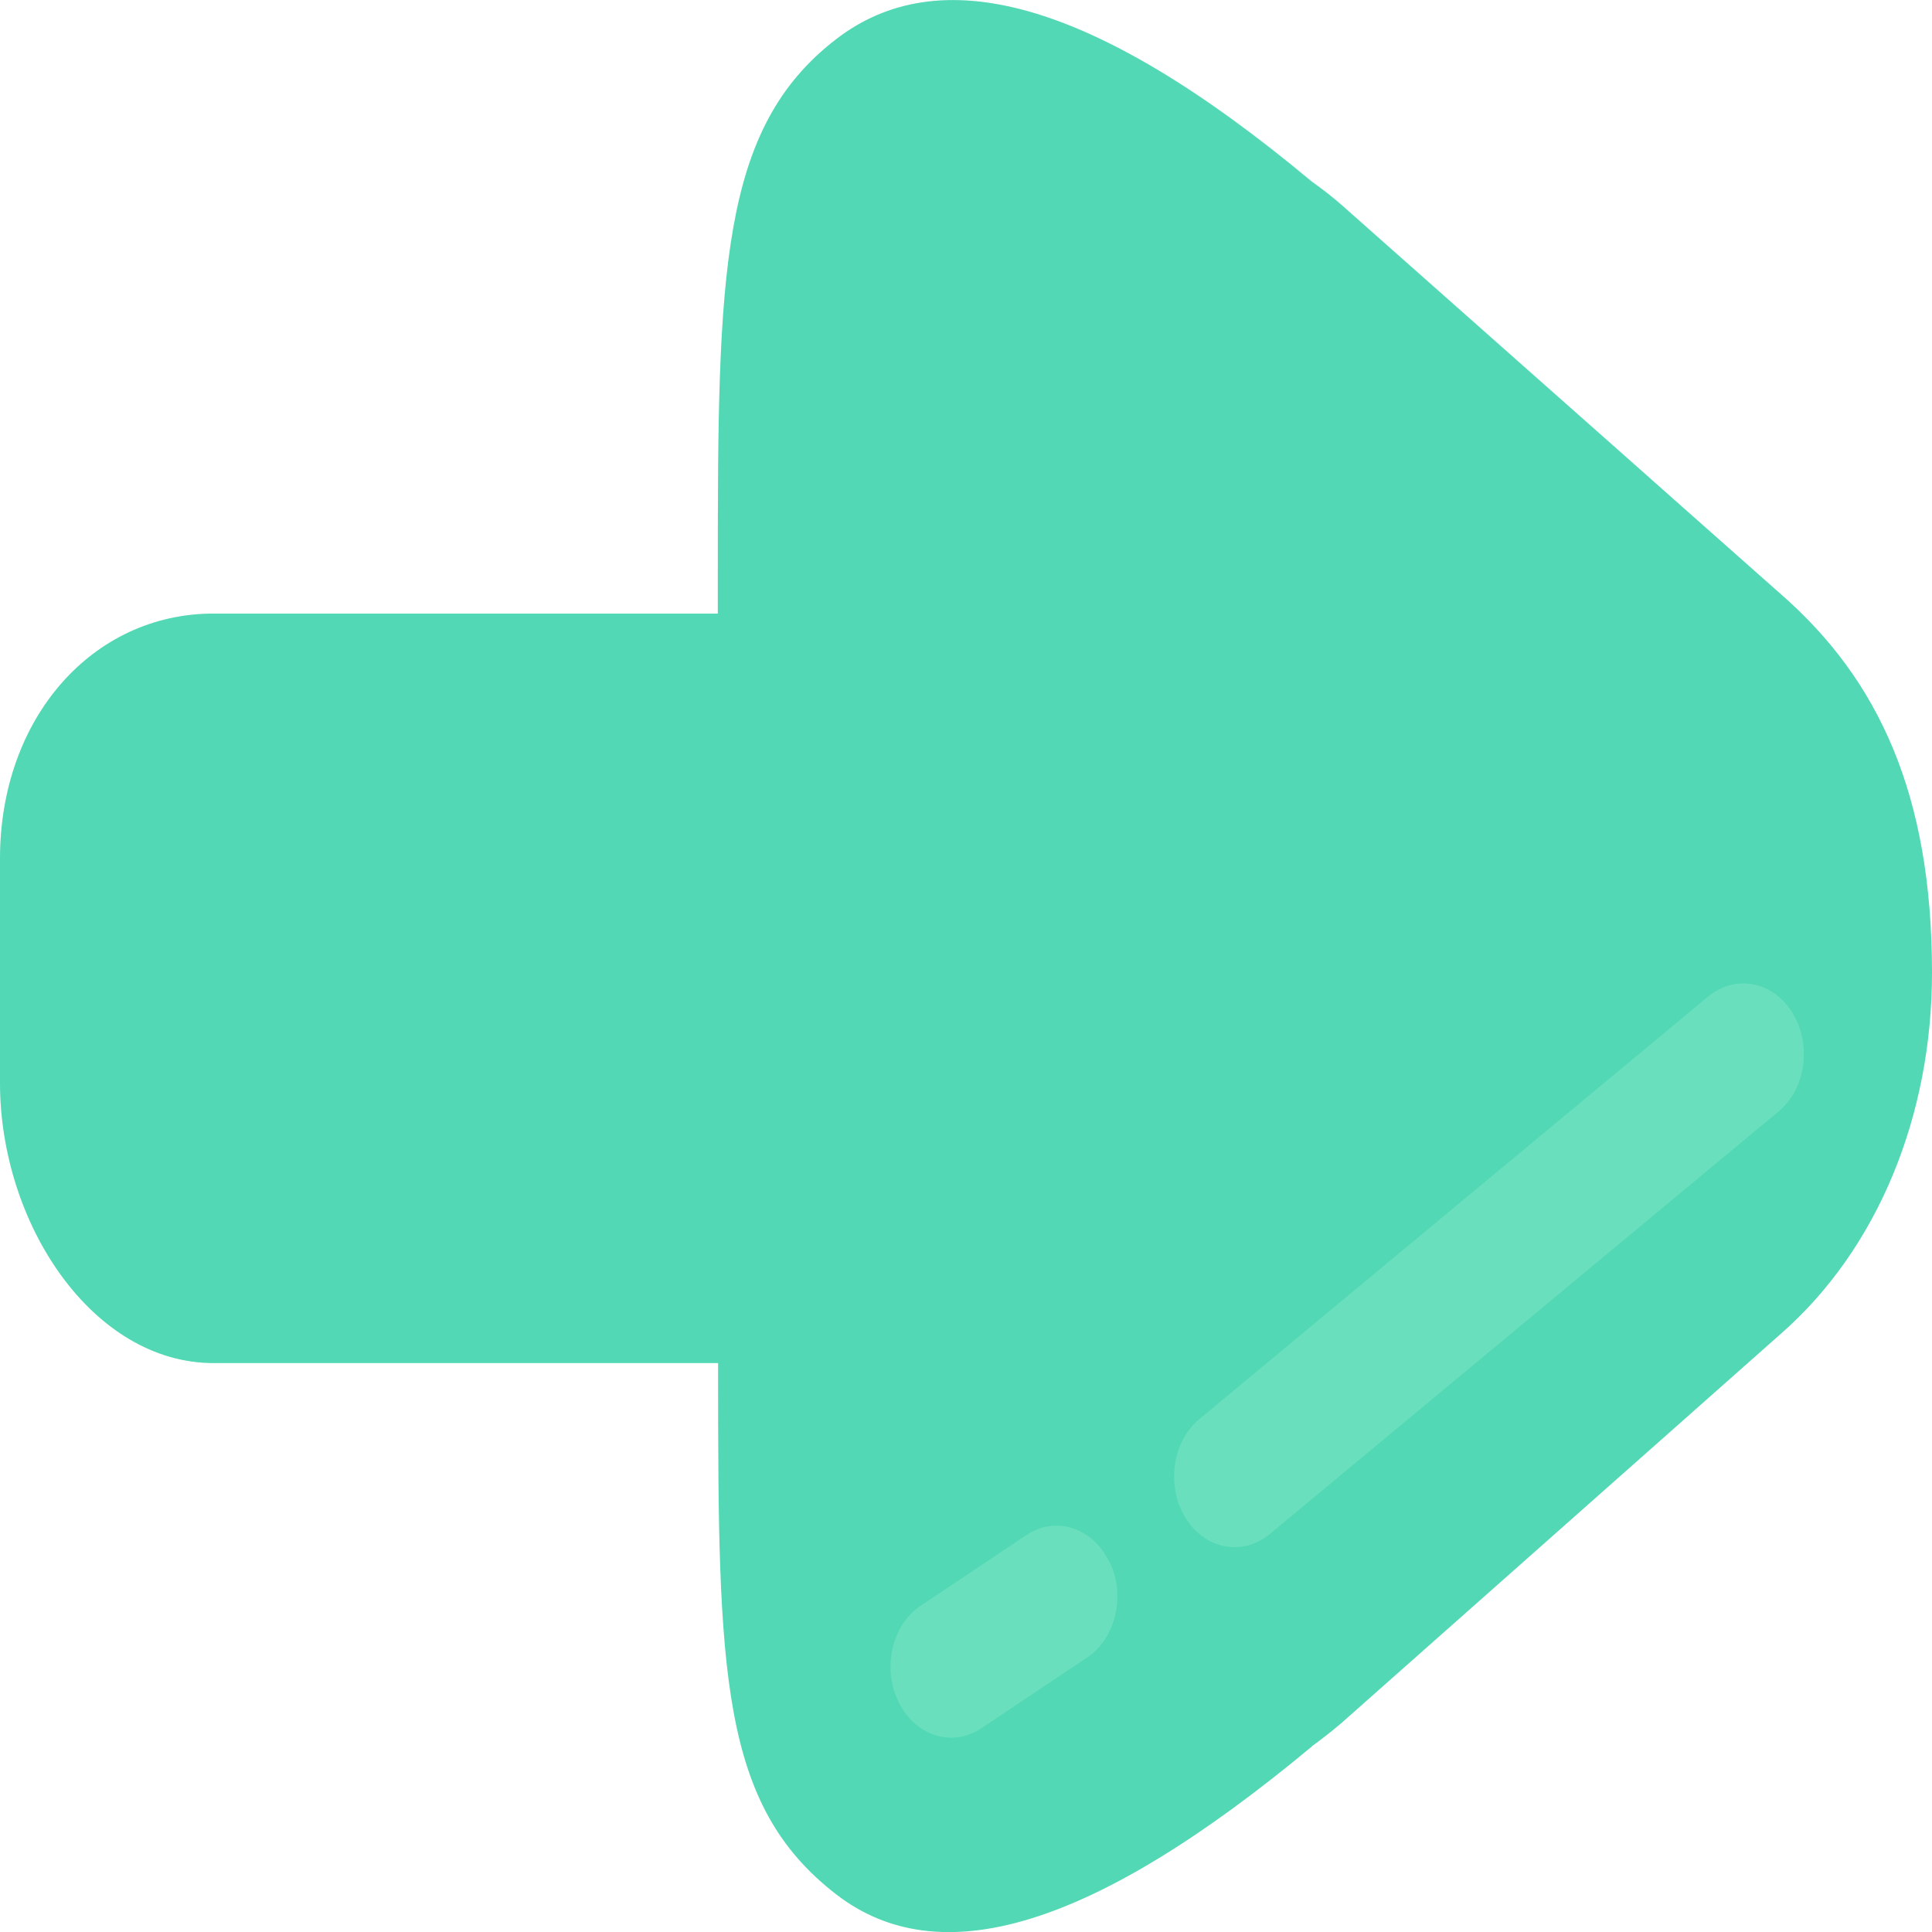 <svg width="46" height="46" viewBox="0 0 46 46" fill="none" xmlns="http://www.w3.org/2000/svg">
<g clip-path="url(#clip0_100_957)">
<path d="M31.232 41.58C31.469 41.409 31.705 41.223 31.935 41.028L42.411 31.748C44.727 29.712 46 26.541 46 23.159C46 18.916 44.727 16.183 42.411 14.155L31.935 4.875C31.705 4.672 31.469 4.494 31.232 4.324C25.967 -0.073 22.343 -0.941 19.908 0.933C17.14 3.066 17.091 6.506 17.091 13.619L17.091 14.609L5.085 14.609C2.205 14.609 -1.41437e-06 17.091 -1.56116e-06 20.449L-1.79411e-06 25.778C-1.94089e-06 29.137 2.205 32.454 5.085 32.454L17.098 32.454L17.098 32.697C17.098 39.811 17.146 42.975 19.915 45.108C22.35 46.982 25.974 45.96 31.239 41.58L31.232 41.58Z" fill="#52D8B4"/>
<g style="mix-blend-mode:multiply" opacity="0.16">
<path d="M24.43 21.625C27.824 17.813 33.604 13.14 39.294 11.388L31.935 4.859C31.705 4.656 31.469 4.477 31.232 4.307C25.967 -0.073 22.343 -0.941 19.908 0.933C17.14 3.066 17.091 6.505 17.091 13.619L17.091 14.609L5.085 14.609C2.205 14.609 1.5416e-05 17.091 1.52692e-05 20.449L1.50363e-05 25.778C1.48895e-05 29.136 2.205 32.454 5.085 32.454L17.098 32.454L17.098 32.697C17.098 33.135 17.098 33.557 17.098 33.971C18.802 29.323 21.39 25.048 24.436 21.633L24.43 21.625Z" fill="#52D8B4"/>
</g>
<g opacity="0.6">
<path d="M26.412 37.175C26.808 37.978 26.572 39.008 25.876 39.47L23.365 41.149C22.676 41.612 21.793 41.336 21.396 40.525C21.264 40.257 21.202 39.973 21.202 39.689C21.202 39.105 21.459 38.537 21.925 38.229L24.436 36.55C25.125 36.088 26.008 36.364 26.405 37.175L26.412 37.175Z" fill="#7AE5C4"/>
<path d="M42.682 24.124C43.141 24.878 42.995 25.933 42.341 26.468L30.231 36.526C29.584 37.061 28.68 36.891 28.22 36.129C28.04 35.837 27.956 35.496 27.956 35.155C27.956 34.628 28.165 34.109 28.561 33.784L40.672 23.726C41.319 23.191 42.223 23.361 42.682 24.124Z" fill="#7AE5C4"/>
</g>
</g>
<defs>
<clipPath id="clip0_100_957">
<rect width="46" height="46" fill="white" transform="translate(46) rotate(90)"/>
</clipPath>
</defs>
</svg>
